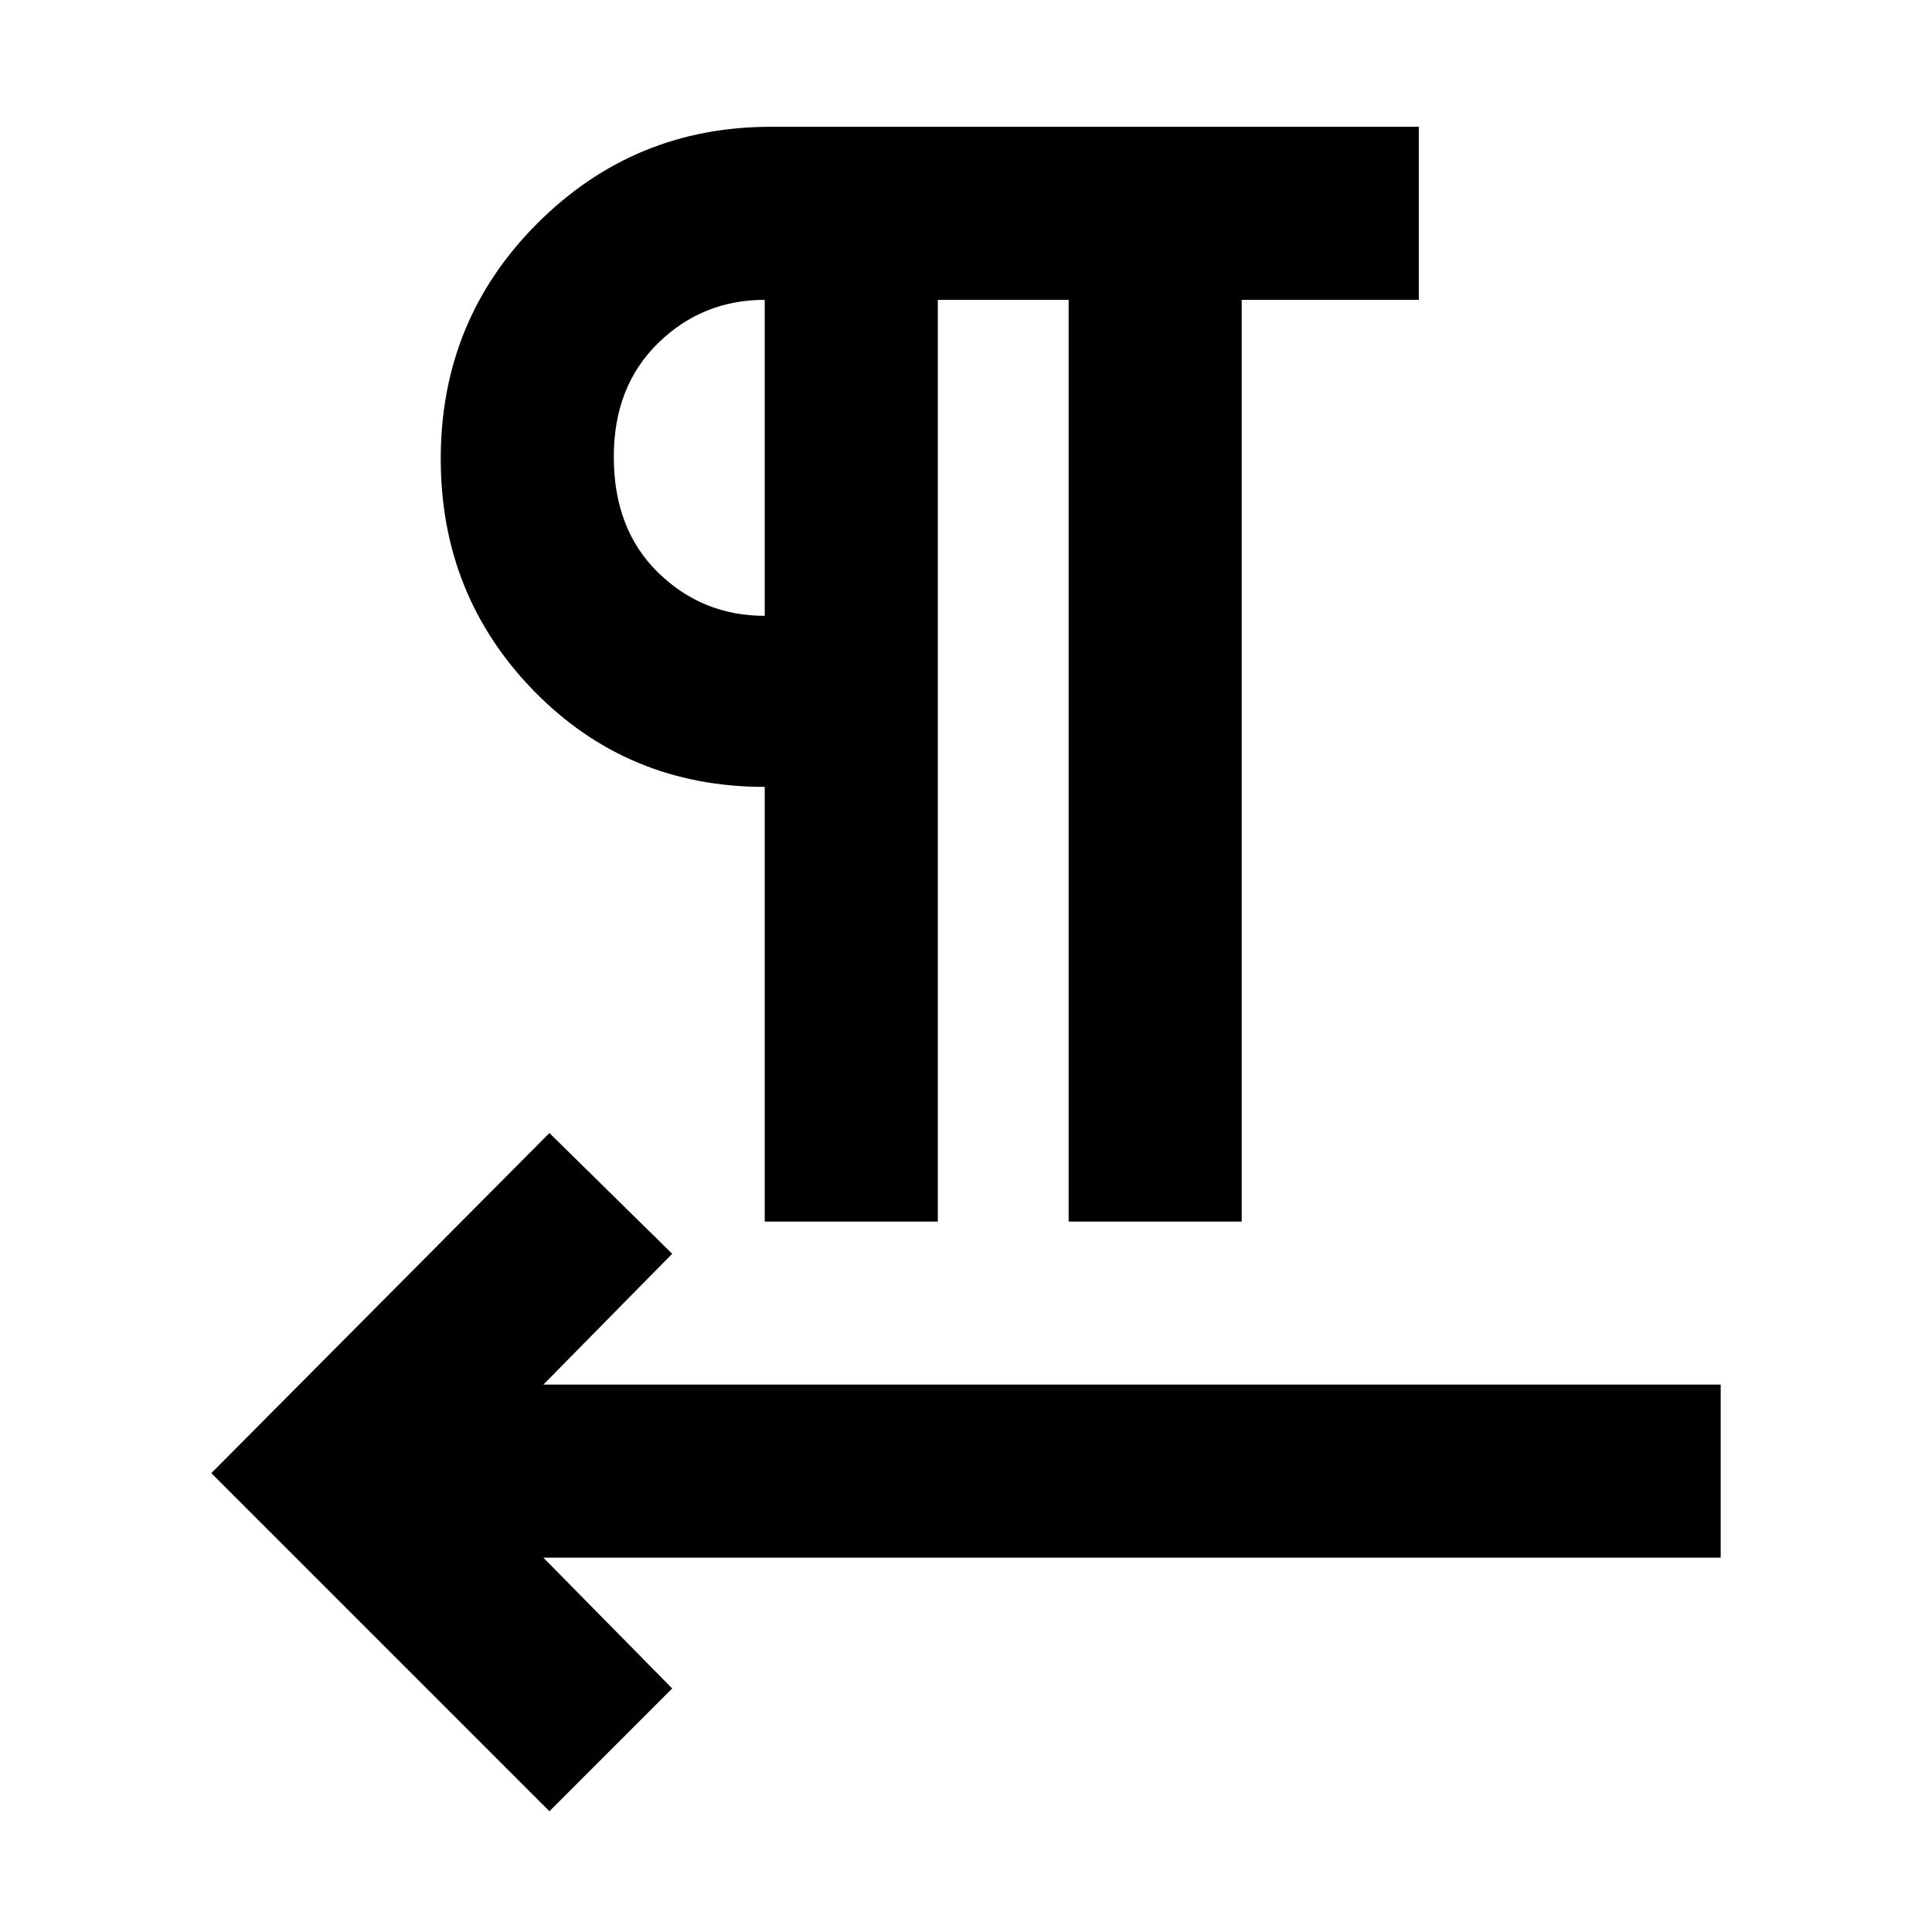 <svg xmlns="http://www.w3.org/2000/svg" height="40" width="40"><path d="m11.375 37.5-7-7 7-7.042 2.542 2.5-2.667 2.709h24.375v3.583H11.25l2.667 2.708Zm4.458-12.208v-9q-2.833 0-4.771-1.979-1.937-1.98-1.937-4.813 0-2.875 2-4.875t4.833-2h13.417v3.583h-3.667v19.084h-3.583V6.208h-2.708v19.084Zm0-12.542V6.208q-1.291 0-2.208.896-.917.896-.917 2.354 0 1.5.917 2.396.917.896 2.208.896Zm0-3.292Z"/></svg>